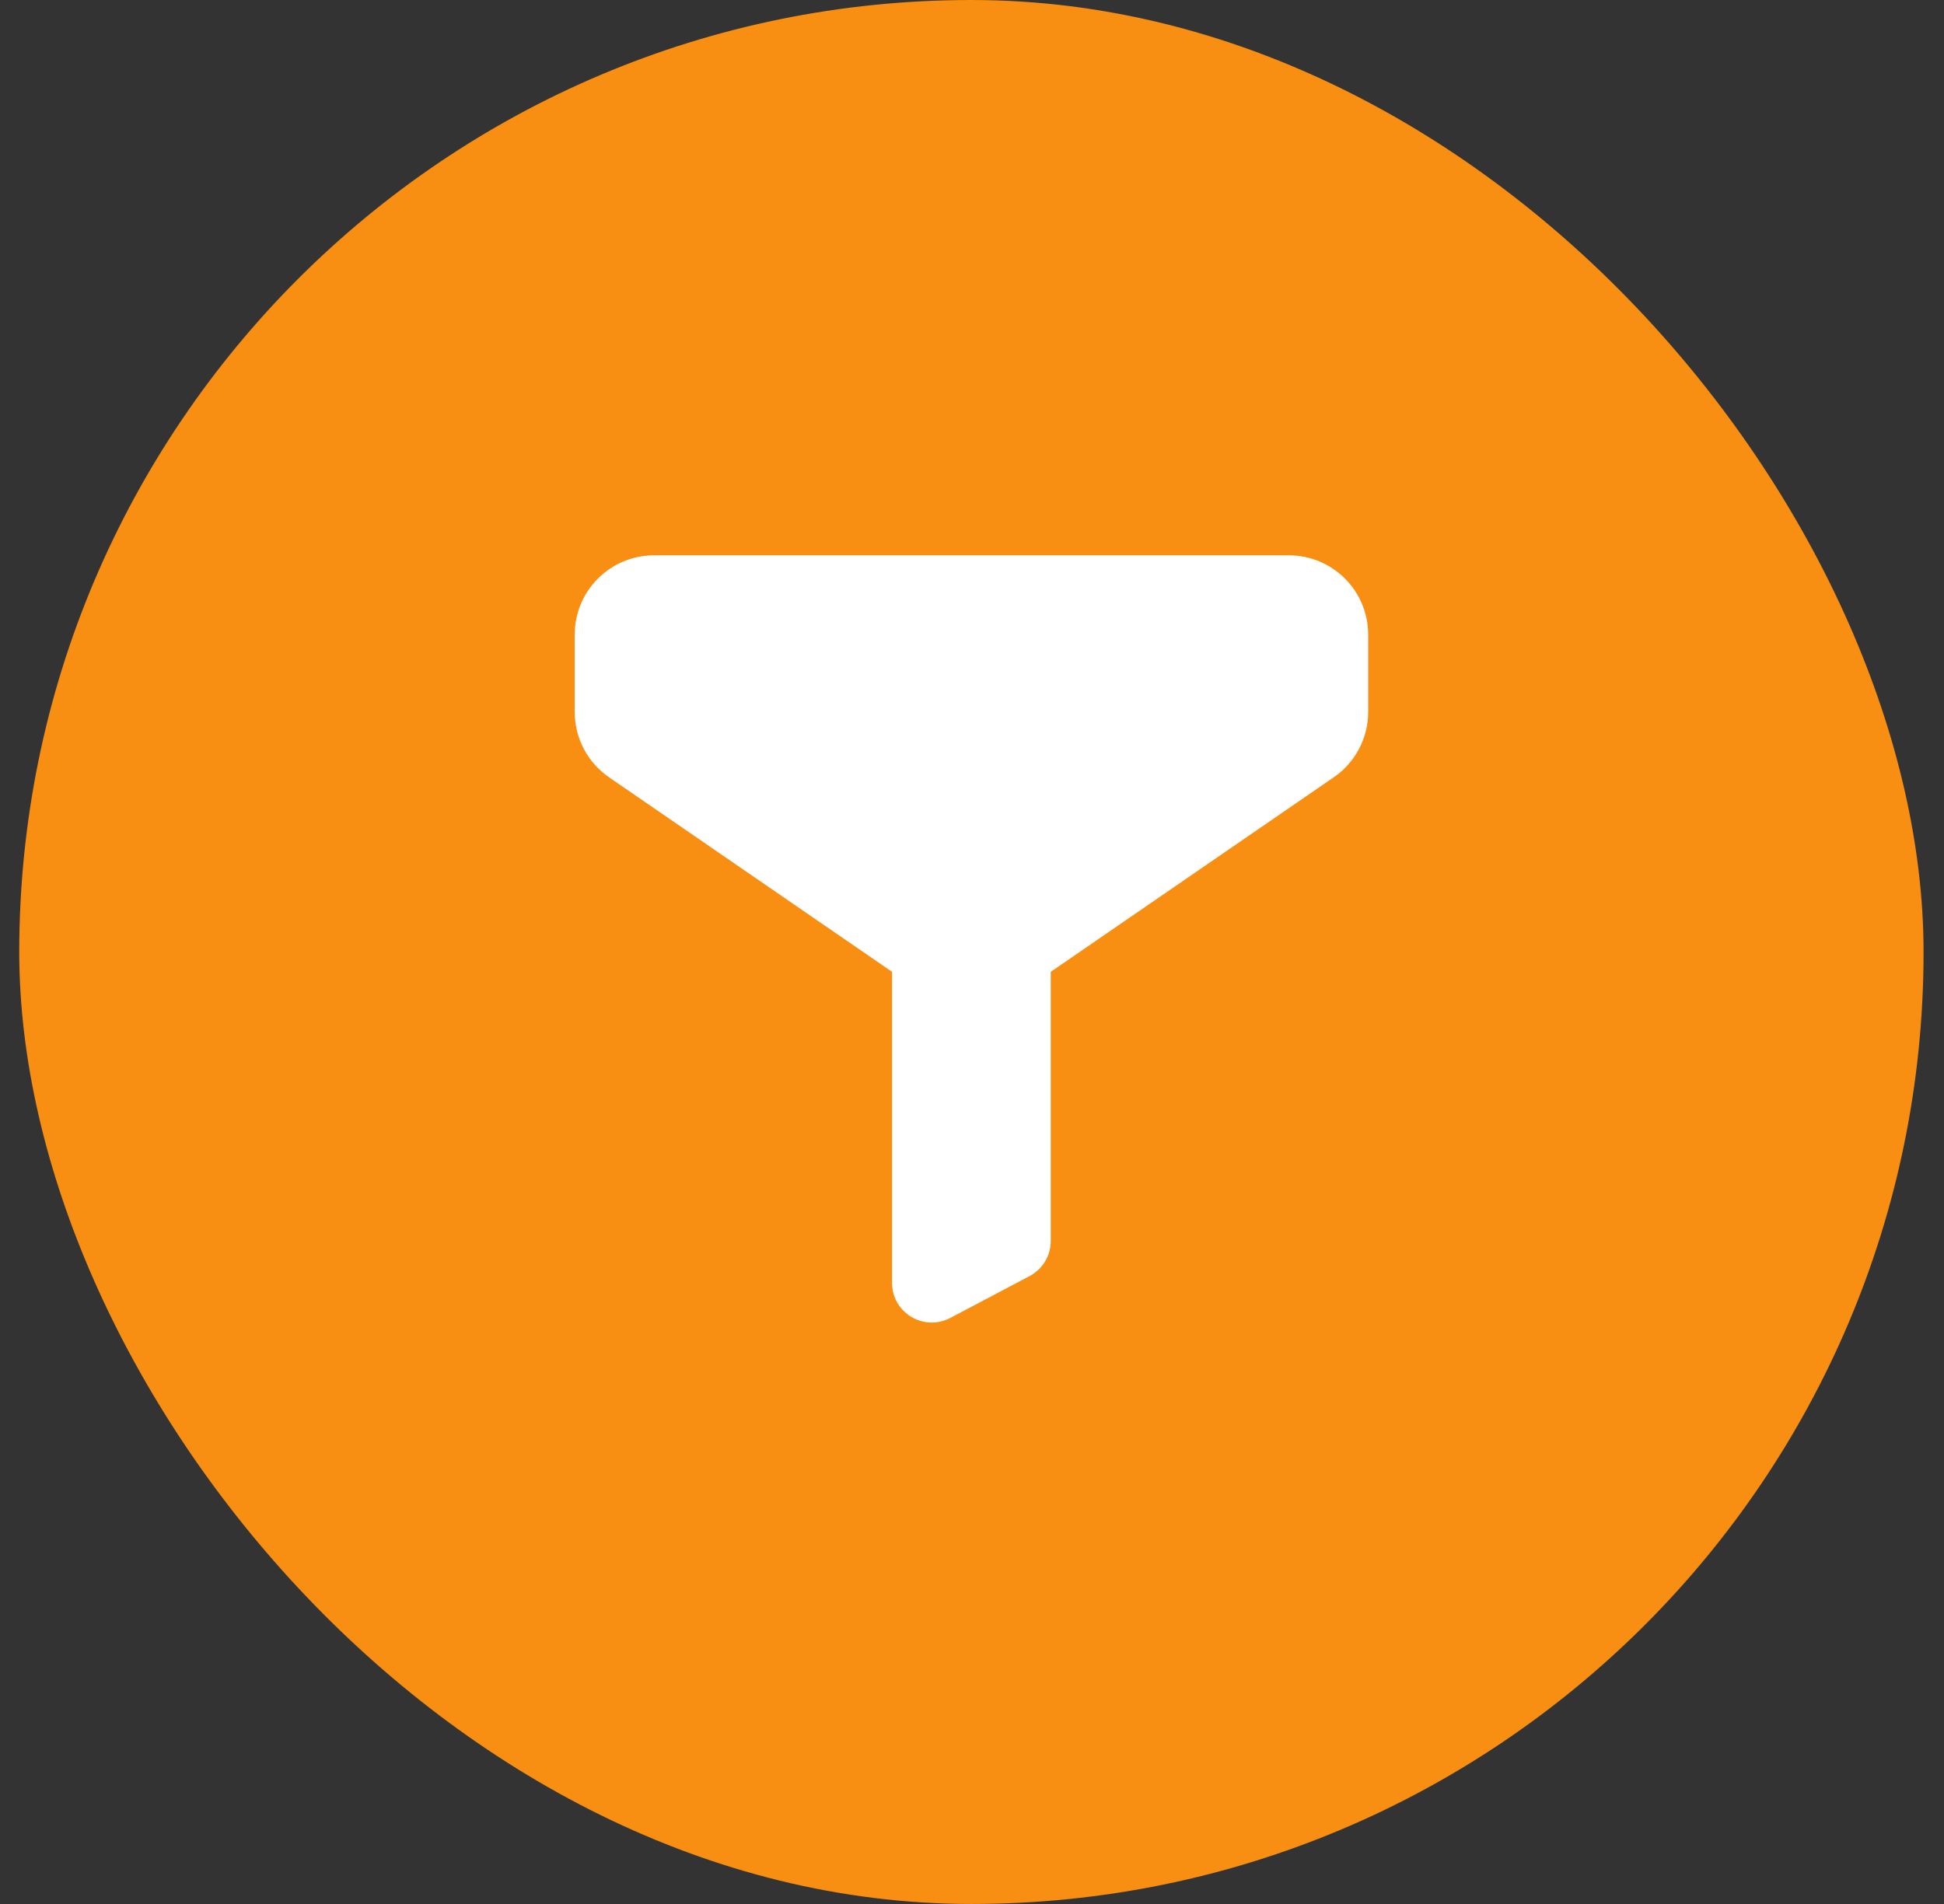 <svg width="49" height="48" viewBox="0 0 49 48" fill="none" xmlns="http://www.w3.org/2000/svg">
<rect x="0" y="0" width="49" height="48" fill="#333333" stroke="none"/>
<rect x="0.485" width="48" height="48" rx="24" fill="#F88E12"/>
<path d="M32.486 14H16.485C15.381 14 14.486 14.895 14.486 16V17.948C14.486 18.607 14.81 19.223 15.352 19.596L22.485 24.5V32.342C22.485 33.094 23.286 33.577 23.952 33.226L25.952 32.17C26.28 31.997 26.485 31.657 26.485 31.286V24.5L33.618 19.596C34.161 19.223 34.486 18.607 34.486 17.948V16C34.486 14.895 33.59 14 32.486 14Z" fill="white"/>
</svg>
